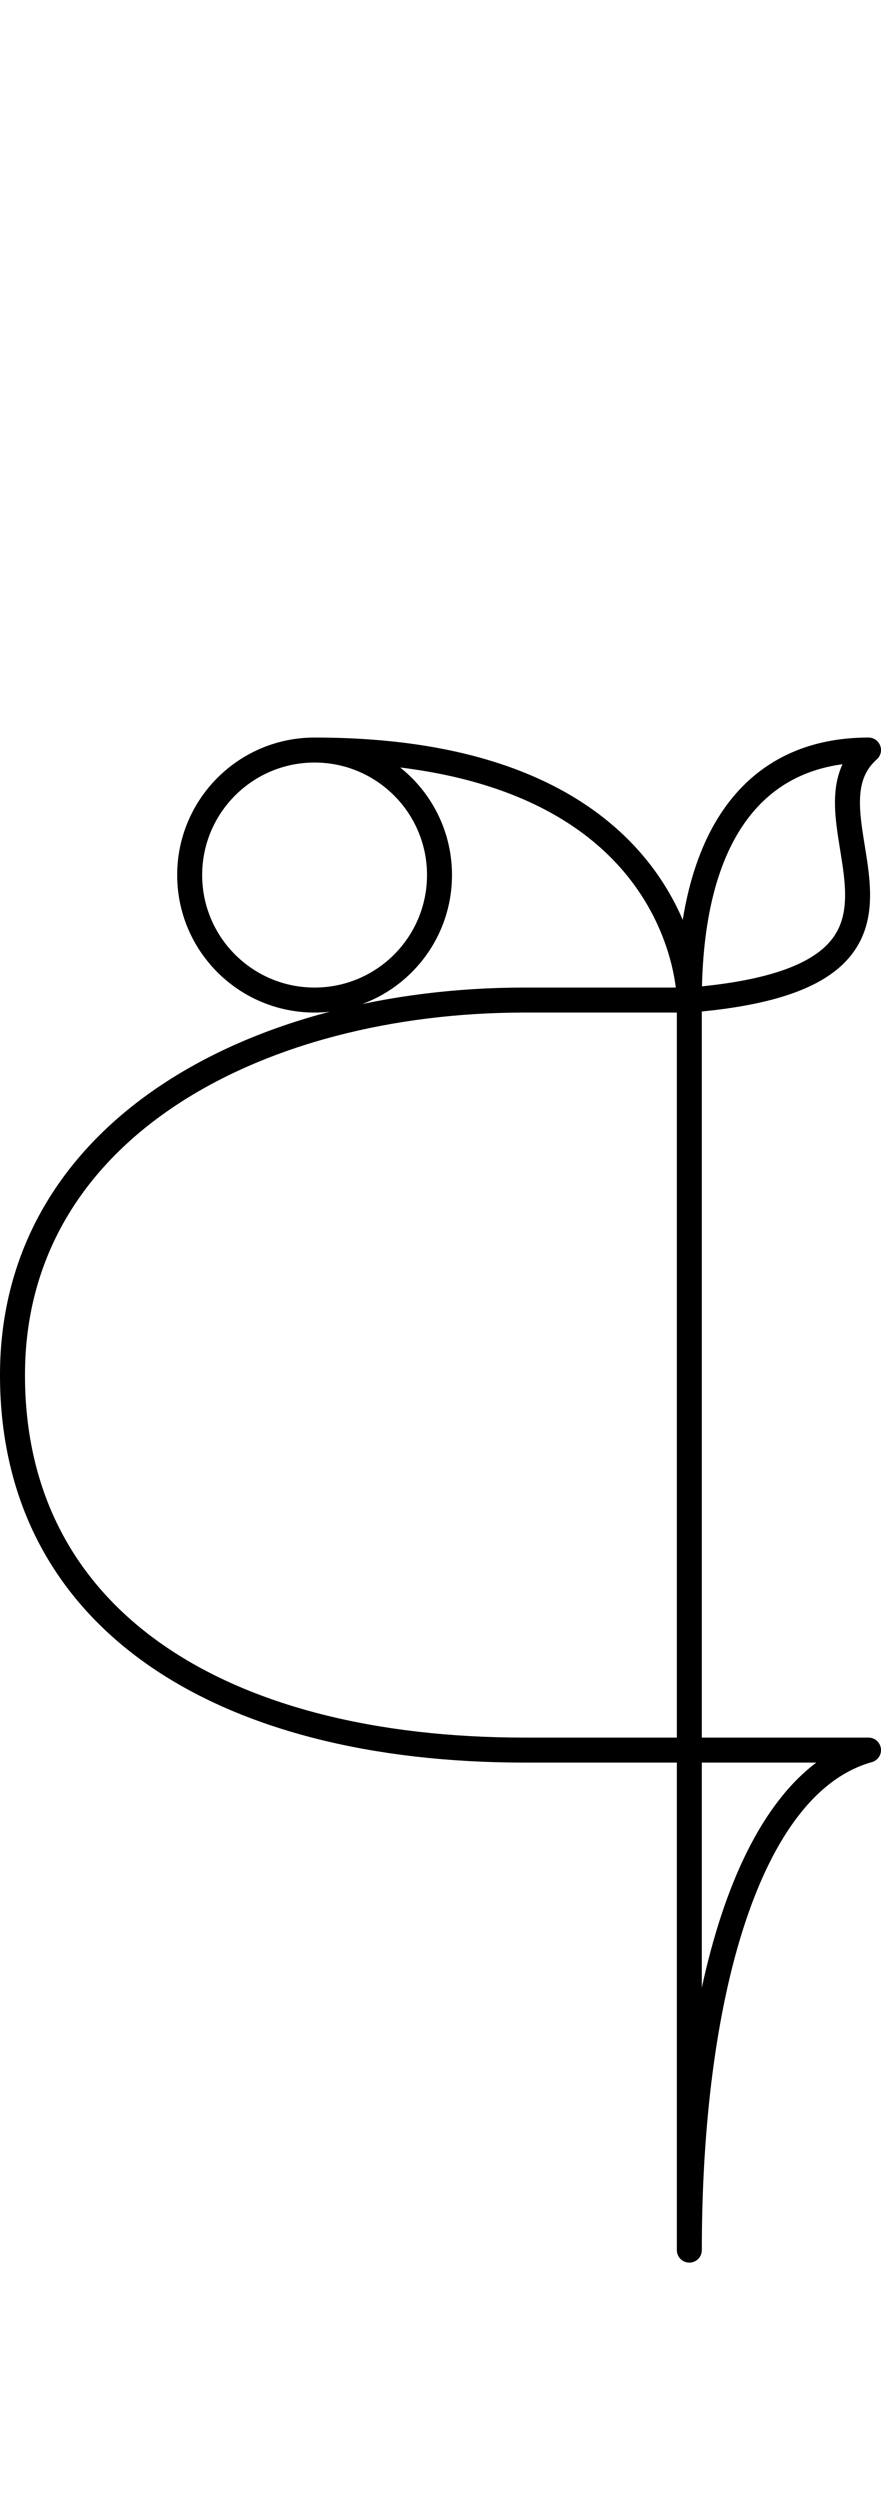 <svg xmlns="http://www.w3.org/2000/svg" version="1.1" viewBox="0 0 35.264 100">
 <path d="m12.592 30c2.761 0 5 2.239 5 5s-2.239 5-5 5c-2.761 0-5-2.239-5-5s2.239-5 5-5c15 0 15 10 15 10h-6.589c-10.667 0-20.503 5.142-20.503 15s8.45 15 20.503 15h13.761c-4.882 1.363-7.172 10-7.172 20v-50c0-6.591 2.611-10 7.172-10-3.131 2.772 4.353 9.062-7.172 10" fill="none" stroke="#000" stroke-linecap="round" stroke-linejoin="round" id="tracePath" />
</svg>